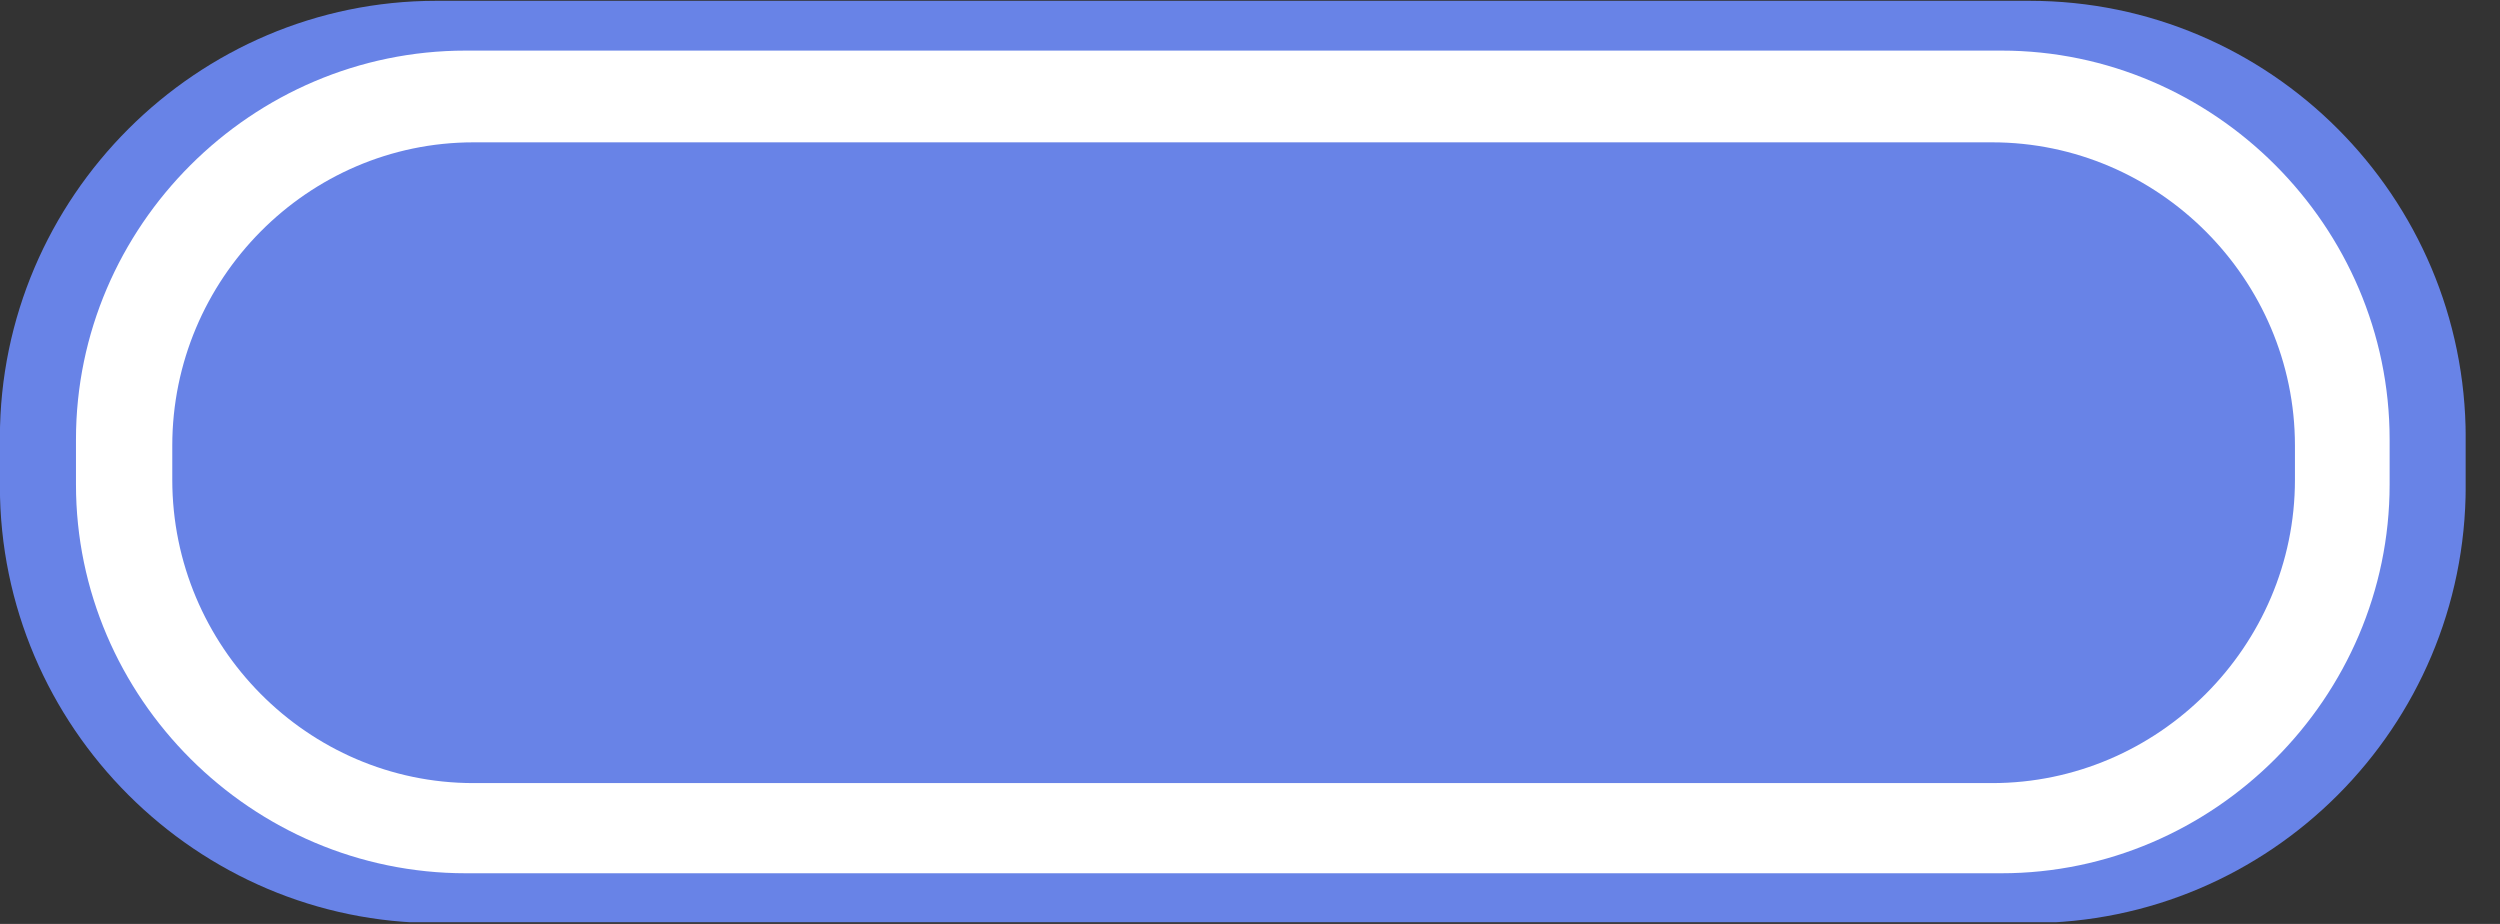 <svg width="46" height="17" viewBox="0 0 46 17" fill="none" xmlns="http://www.w3.org/2000/svg">
<rect x="0" y="0" width="46" height="17" fill="#333333" stroke="none"/>
<g clip-path="url(#clip0)">
<path fill-rule="evenodd" clip-rule="evenodd" d="M8.027 0.015H37.342C41.77 0.015 45.369 3.621 45.369 8.057V8.943C45.369 13.379 41.769 16.984 37.342 16.984H8.027C3.627 16.984 -0.002 13.379 -0.002 8.943V8.057C-0.002 3.621 3.627 0.015 8.027 0.015Z" fill="#6883E7"/>
<path fill-rule="evenodd" clip-rule="evenodd" d="M8.57 0.931H36.826C40.74 0.931 43.969 4.164 43.969 8.085V8.916C43.969 12.836 40.74 16.068 36.826 16.068H8.57C4.627 16.068 1.398 12.836 1.398 8.916V8.085C1.398 4.164 4.627 0.931 8.57 0.931Z" fill="white"/>
<path fill-rule="evenodd" clip-rule="evenodd" d="M8.713 2.619H36.655C39.714 2.619 42.227 5.138 42.227 8.199V8.829C42.227 11.89 39.713 14.409 36.655 14.409H8.713C5.656 14.409 3.17 11.889 3.17 8.829V8.199C3.17 5.138 5.656 2.619 8.713 2.619Z" fill="#6883E7"/>
</g>
<defs>
<clipPath id="clip0">
<path d="M0 0H45.368V16.969H0V0Z" fill="white"/>
</clipPath>
</defs>
</svg>
